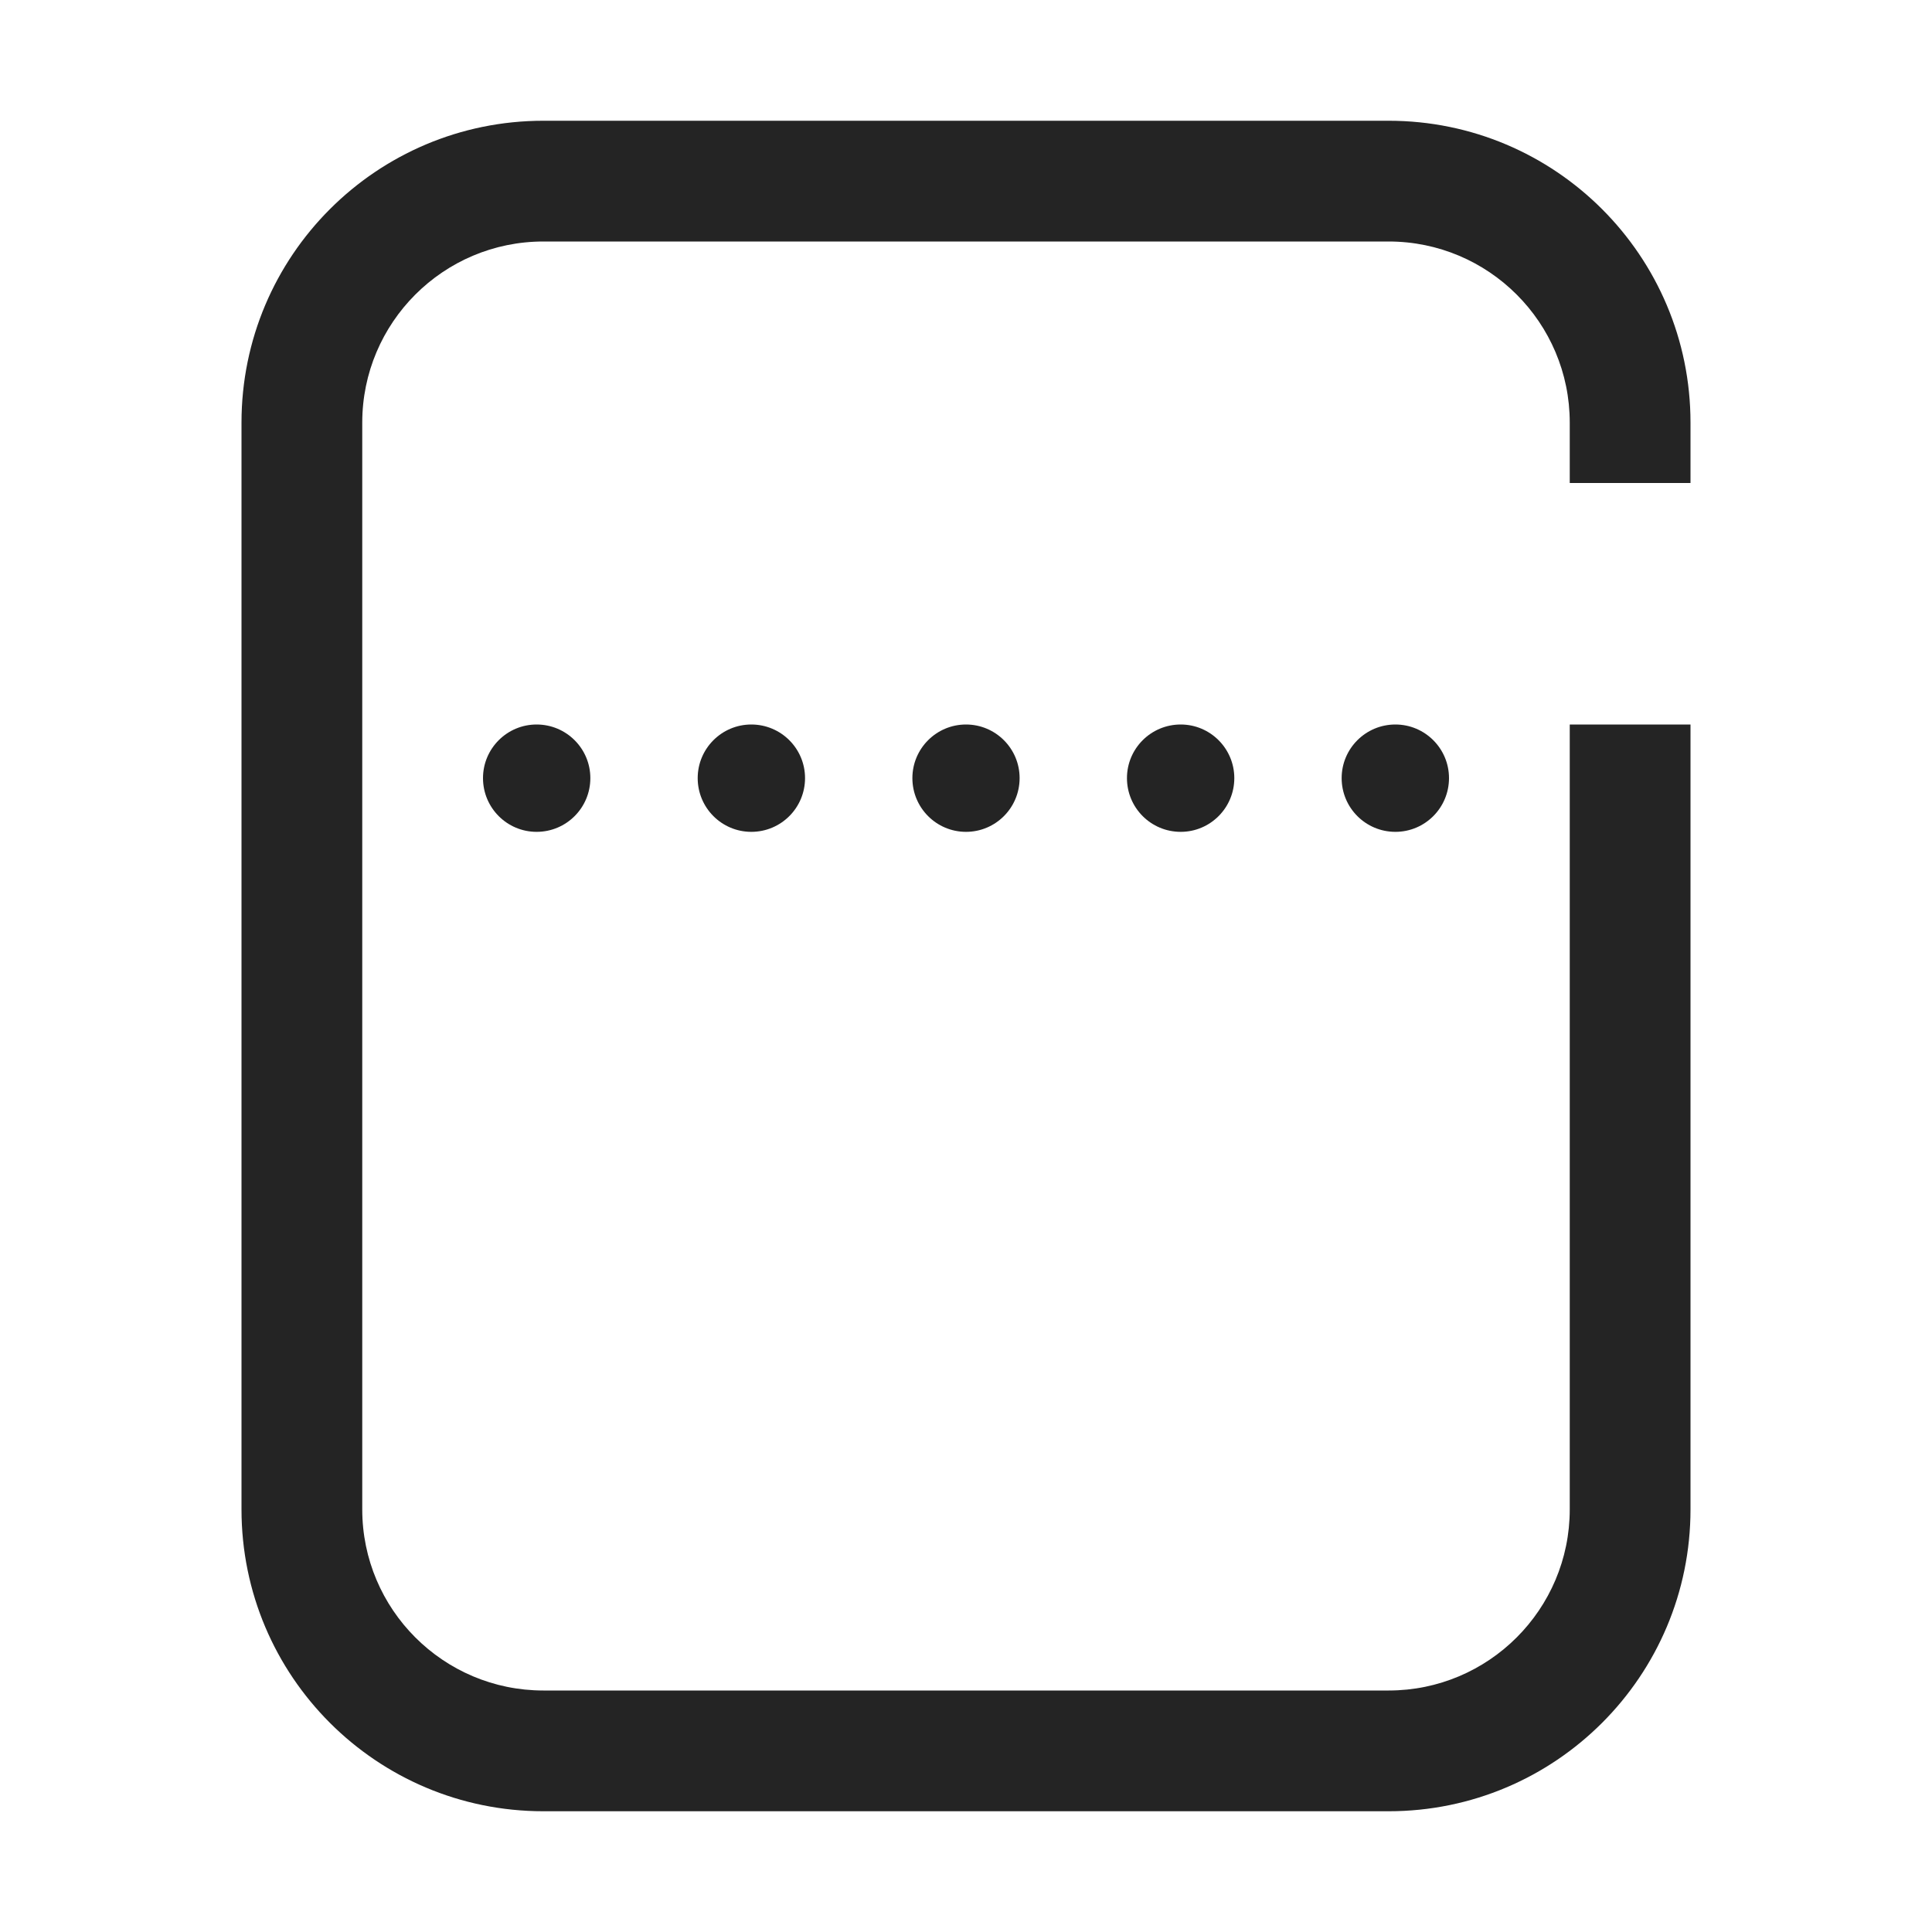 <svg width="16" height="16" viewBox="0 0 16 16" fill="none" xmlns="http://www.w3.org/2000/svg">
<path d="M4.5 1C3.119 1 2 2.119 2 3.5V12.5C2 13.881 3.119 15 4.5 15H11.5C12.881 15 14 13.881 14 12.5V6H13V12.5C13 13.328 12.328 14 11.5 14H4.5C3.672 14 3 13.328 3 12.5V3.5C3 2.672 3.672 2 4.5 2H11.5C12.328 2 13 2.672 13 3.5V4H14V3.5C14 2.119 12.881 1 11.5 1H4.5Z" fill="#242424"/>
<path d="M4.444 6.889C4.69 6.889 4.889 6.69 4.889 6.444C4.889 6.199 4.69 6 4.444 6C4.199 6 4 6.199 4 6.444C4 6.69 4.199 6.889 4.444 6.889Z" fill="#242424"/>
<path d="M6.222 6.889C6.468 6.889 6.667 6.69 6.667 6.444C6.667 6.199 6.468 6 6.222 6C5.977 6 5.778 6.199 5.778 6.444C5.778 6.69 5.977 6.889 6.222 6.889Z" fill="#242424"/>
<path d="M8.444 6.444C8.444 6.69 8.245 6.889 8 6.889C7.755 6.889 7.556 6.69 7.556 6.444C7.556 6.199 7.755 6 8 6C8.245 6 8.444 6.199 8.444 6.444Z" fill="#242424"/>
<path d="M9.778 6.889C10.023 6.889 10.222 6.69 10.222 6.444C10.222 6.199 10.023 6 9.778 6C9.532 6 9.333 6.199 9.333 6.444C9.333 6.69 9.532 6.889 9.778 6.889Z" fill="#242424"/>
<path d="M12 6.444C12 6.69 11.801 6.889 11.556 6.889C11.31 6.889 11.111 6.69 11.111 6.444C11.111 6.199 11.31 6 11.556 6C11.801 6 12 6.199 12 6.444Z" fill="#242424"/>
</svg>
